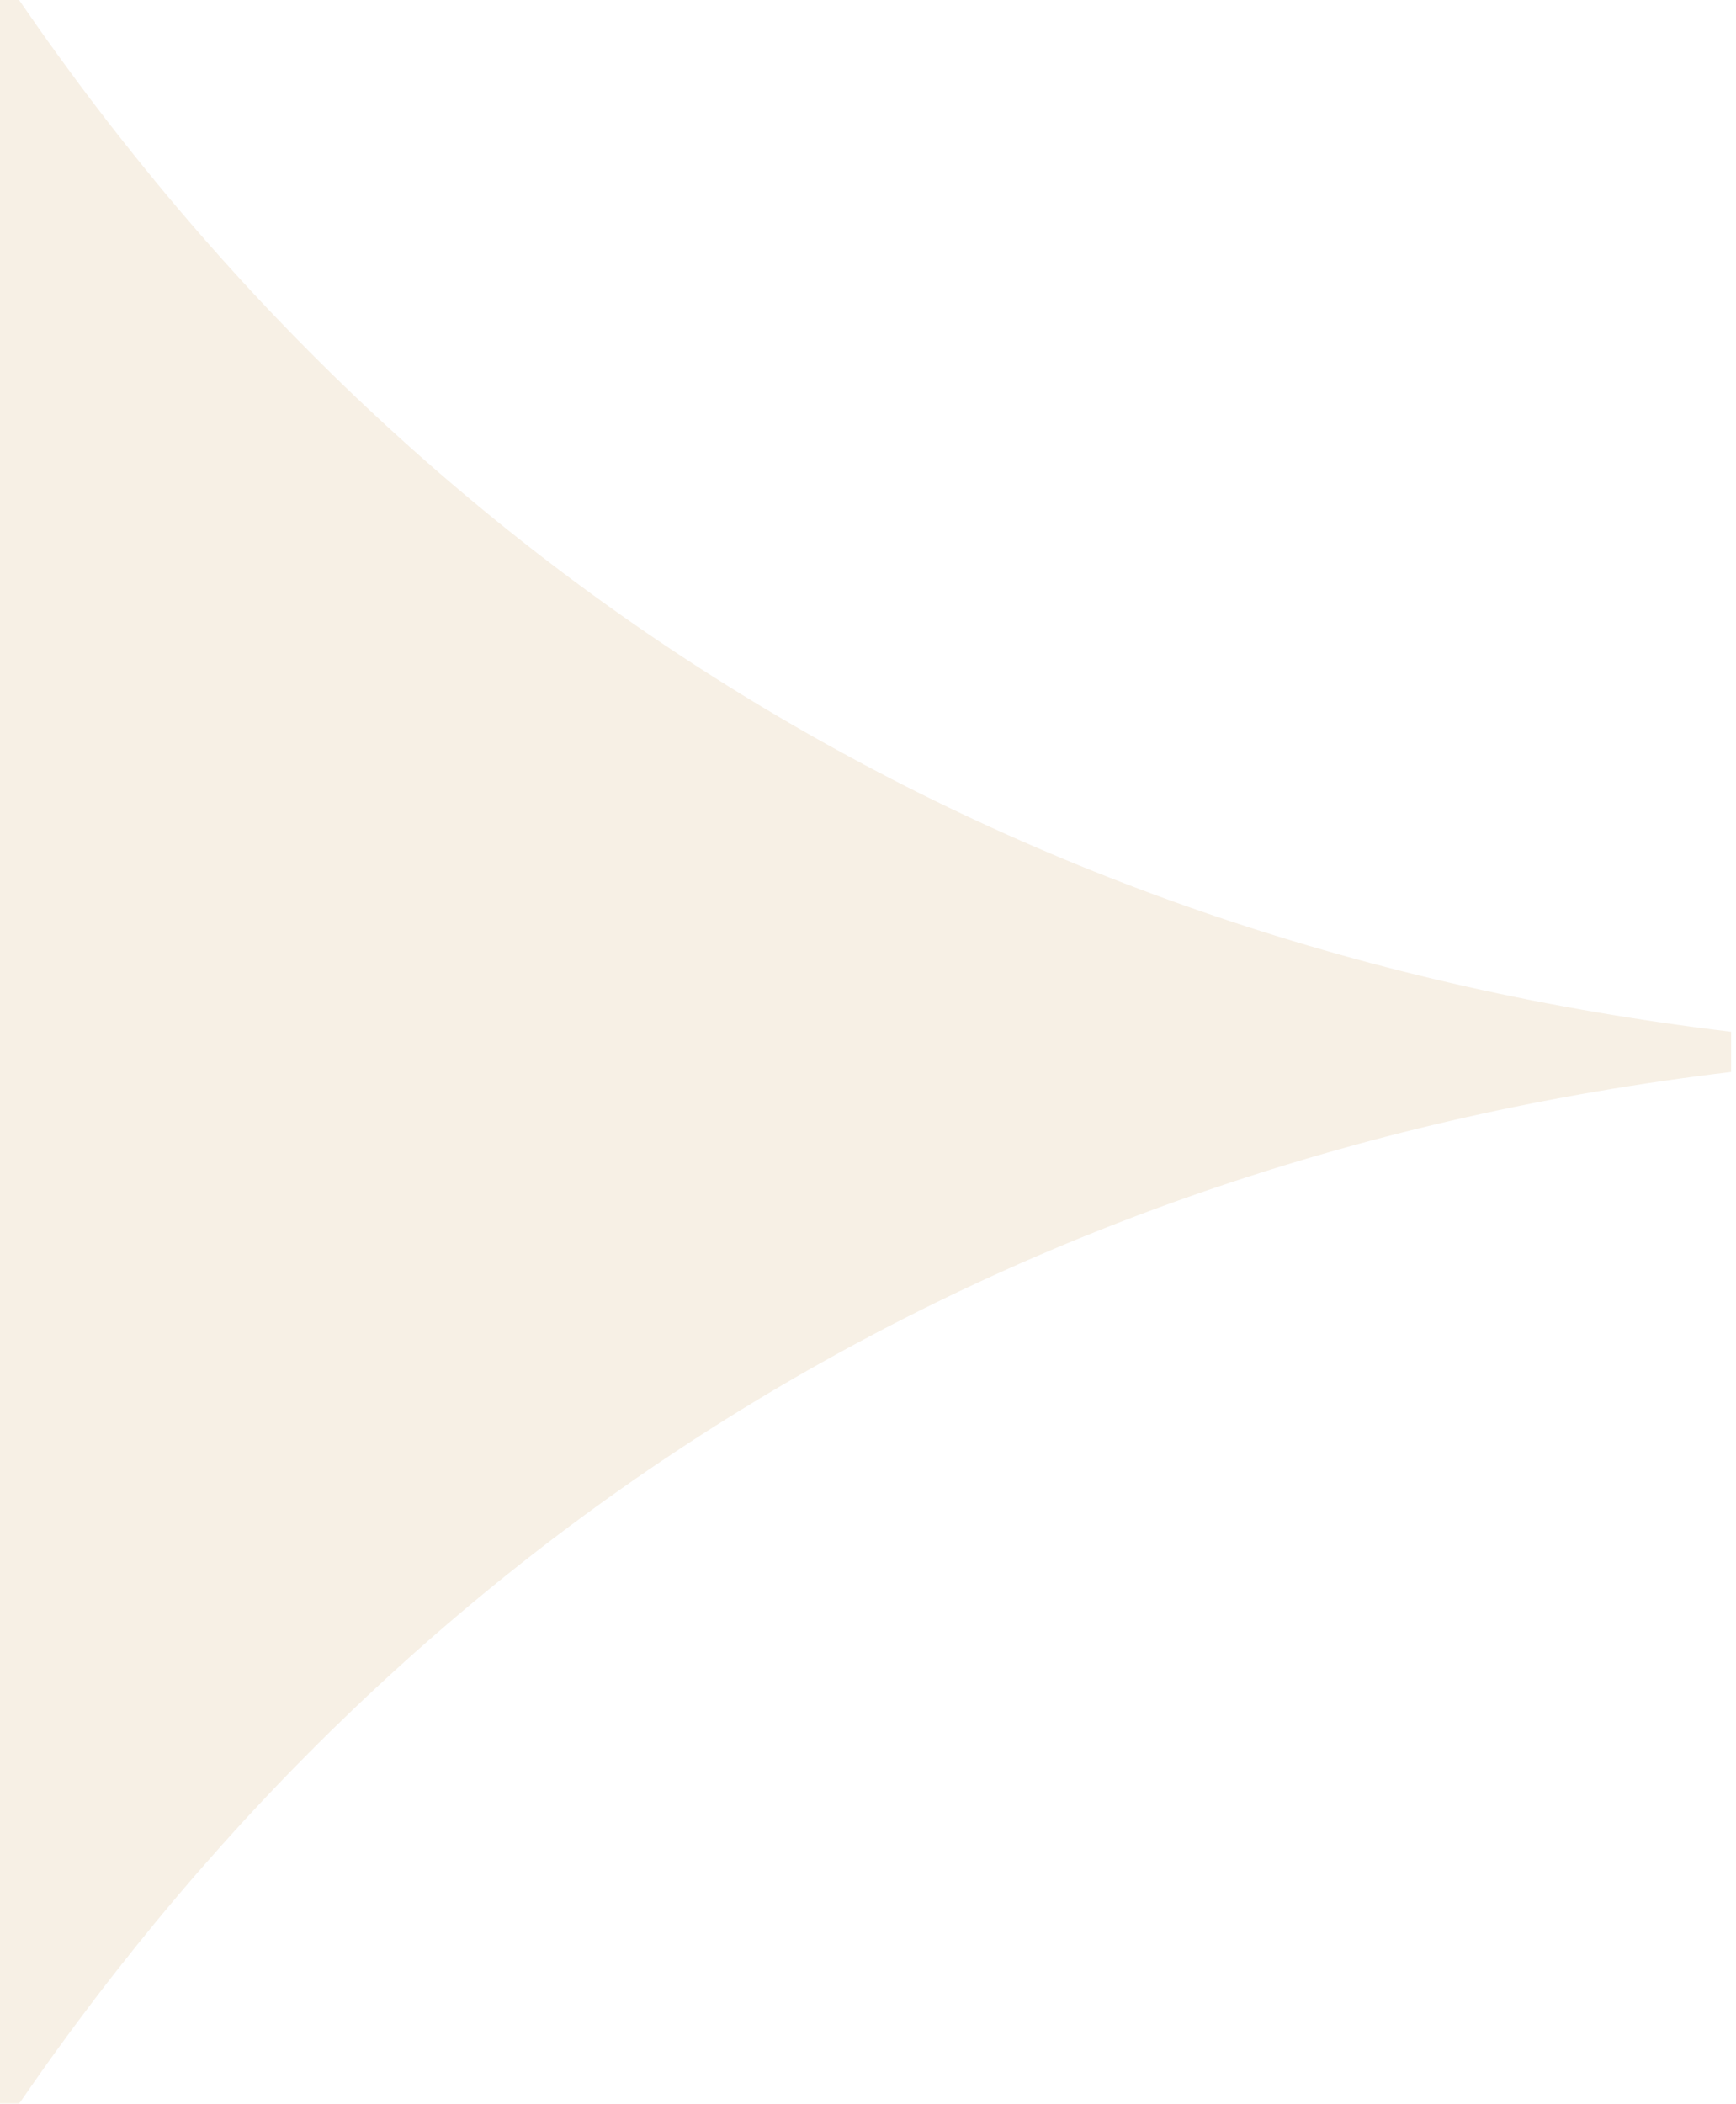 <?xml version="1.0" encoding="utf-8"?>
<!-- Generator: Adobe Illustrator 23.0.1, SVG Export Plug-In . SVG Version: 6.00 Build 0)  -->
<svg version="1.1" id="Слой_1" opacity="0.4" xmlns="http://www.w3.org/2000/svg" xmlns:xlink="http://www.w3.org/1999/xlink"
	 x="0px" y="0px" viewBox="0 0 856 1037" style="enable-background:new 0 0 856 1037;" xml:space="preserve">
<style type="text/css">
	.st0{fill:#EAD9BF;}
</style>
<path class="st0" d="M0,1037h9.4c196.8-286.8,488-466.1,844.2-508.6v-19.8C497.4,466.1,206.2,287.1,9.4,0H0V1037z"/>
</svg>
